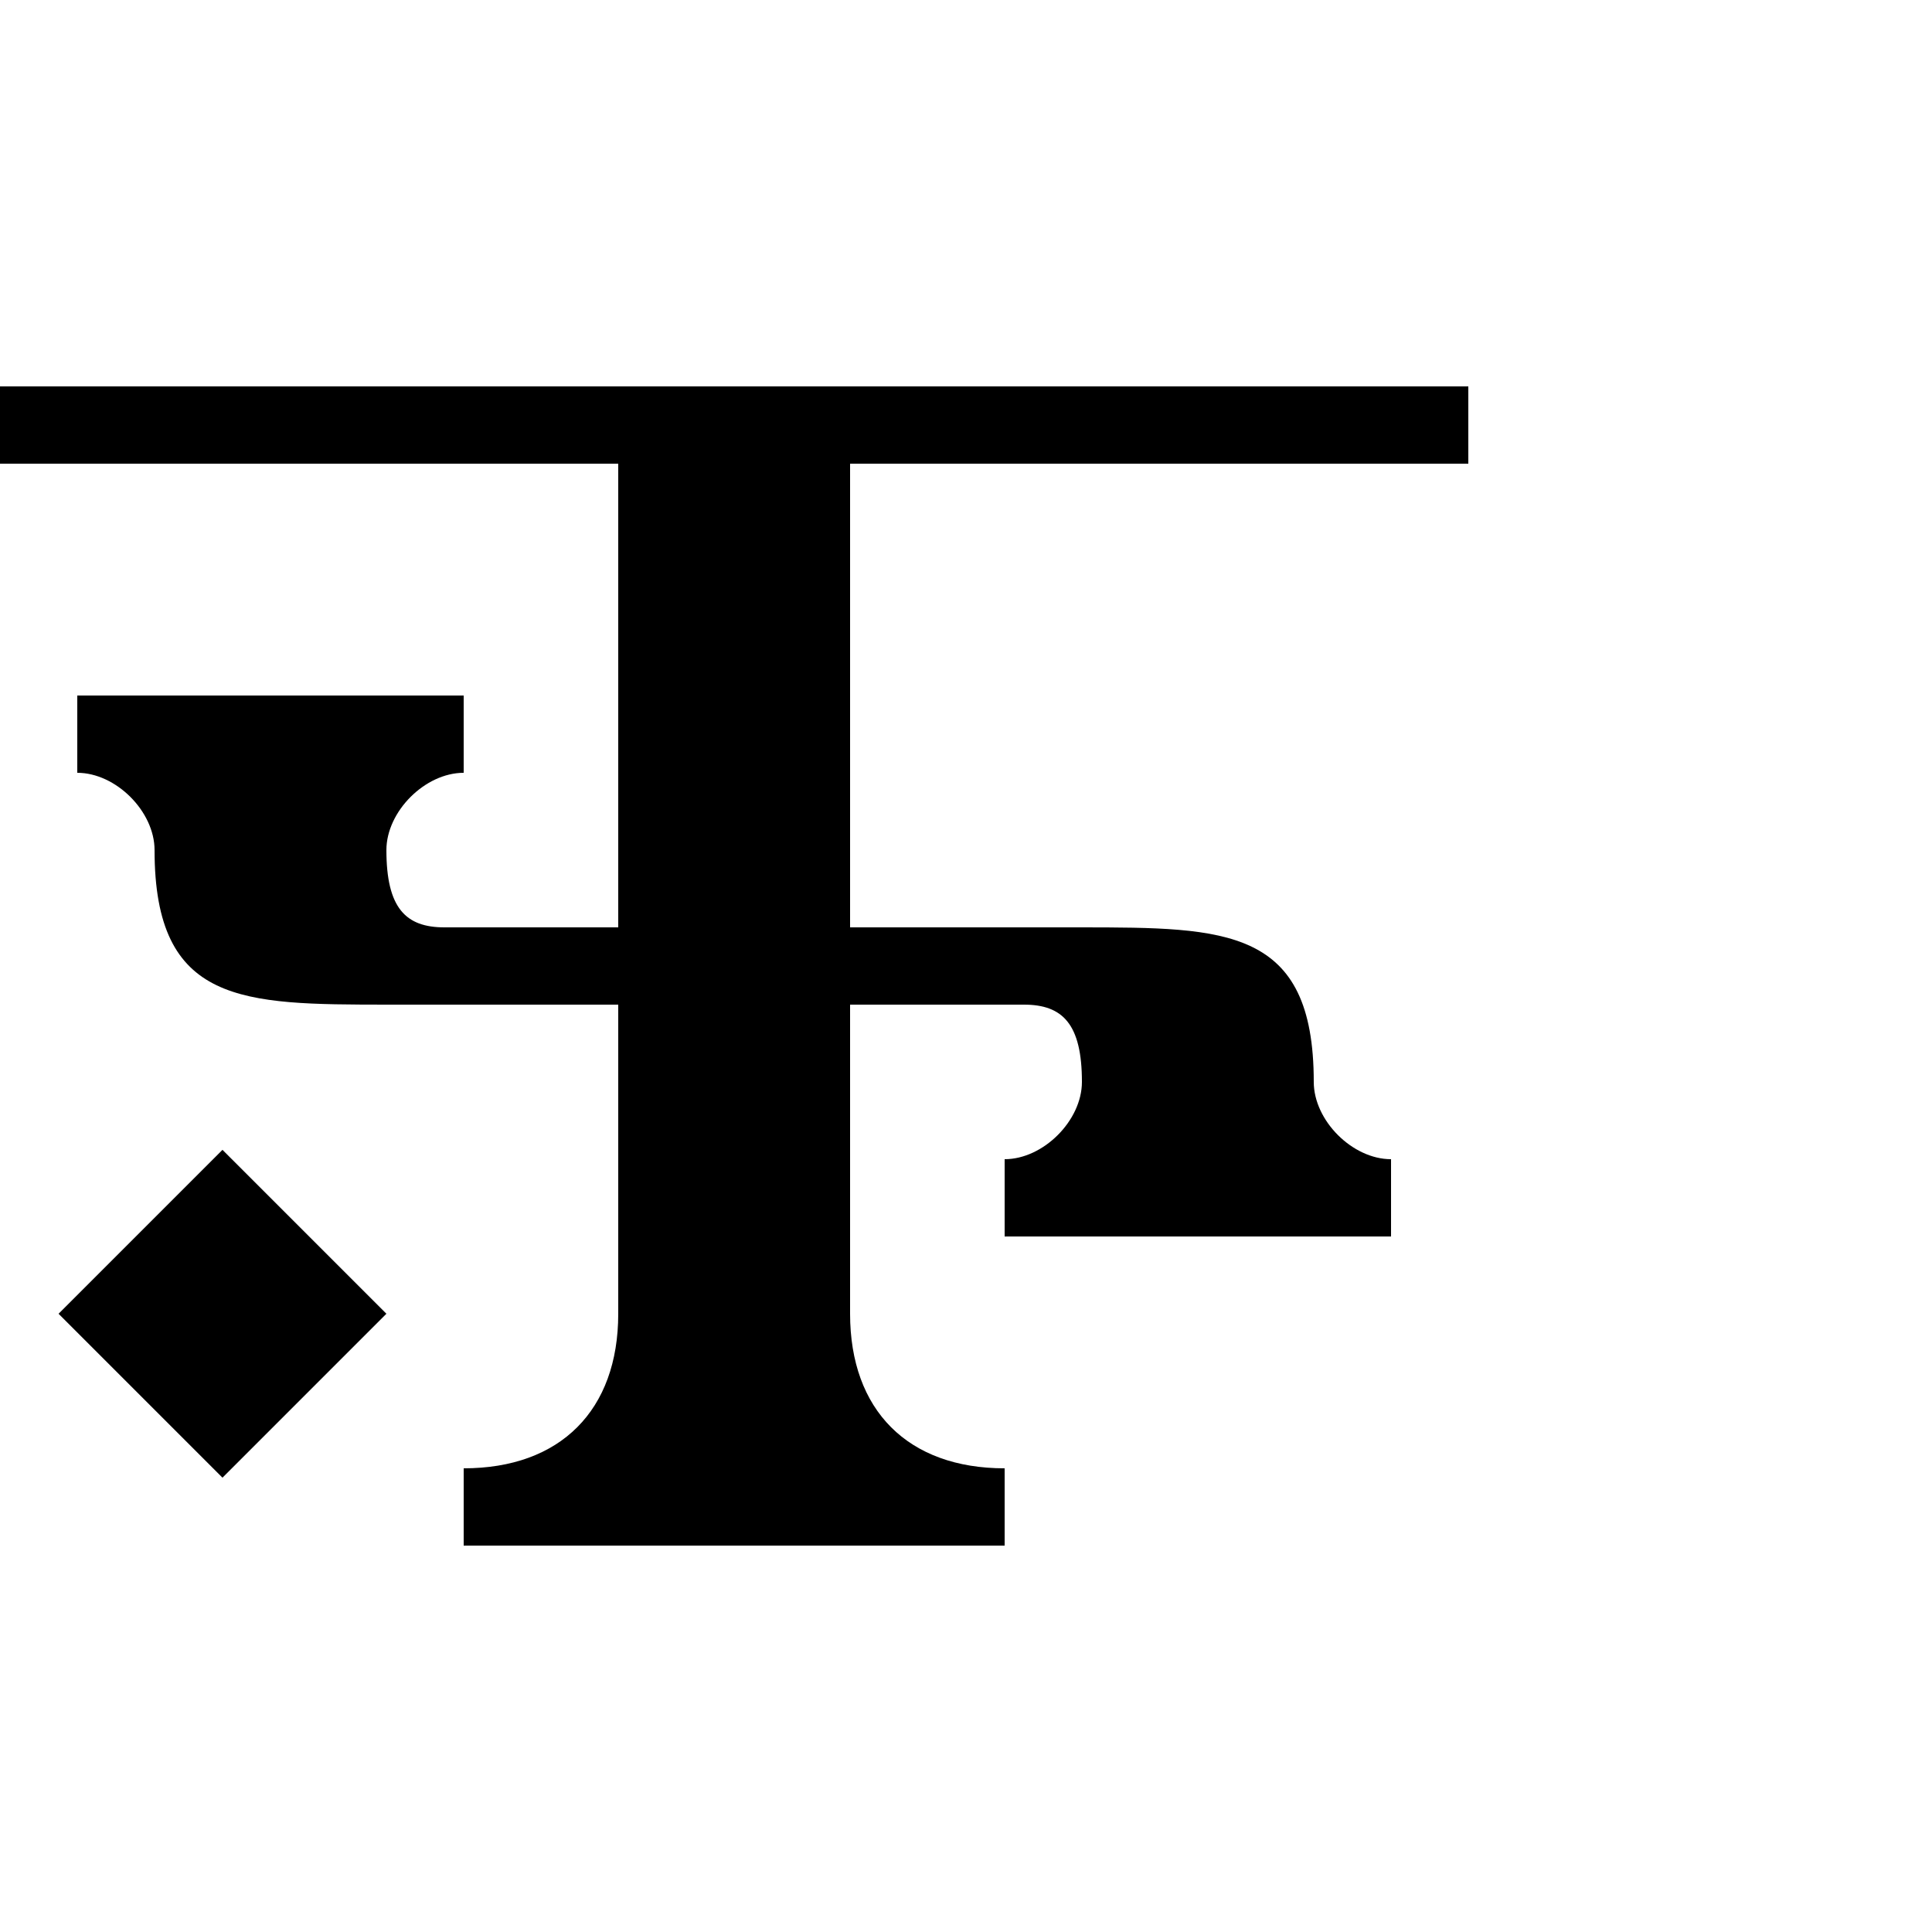 <?xml version="1.0" encoding="UTF-8"?>
<svg xmlns:svg="http://www.w3.org/2000/svg" xmlns="http://www.w3.org/2000/svg" viewBox="0 0 1000 1000">
  <path transform="translate(-9000,1947.638)" style="fill:#000000;fill-opacity:1;stroke:none" d="m 9000,-1747.638 0,40 320,0 0,240 -90,0 c -20,0 -30,-10 -30,-40 0,-20 20,-40 40,-40 l 0,-40 -200,0 0,40 c 20,0 40,20 40,40 0,80 45.552,79.905 120,80 l 120,0 0,160 c 0,50 -30,80 -80,80 l 0,40 280,0 0,-40 c -50,0 -80,-30 -80,-80 l 0,-160 90,0 c 20,0 30,10 30,40 0,20 -20,40 -40,40 l 0,40 200,0 0,-40 c -20,0 -40,-20 -40,-40 0,-80 -45.552,-79.905 -120,-80 l -120,0 0,-240 320,0 0,-40 -760,0 z m 115.156,395.156 -84.844,84.844 84.844,84.844 84.844,-84.844 -84.844,-84.844 z"/>
</svg>
